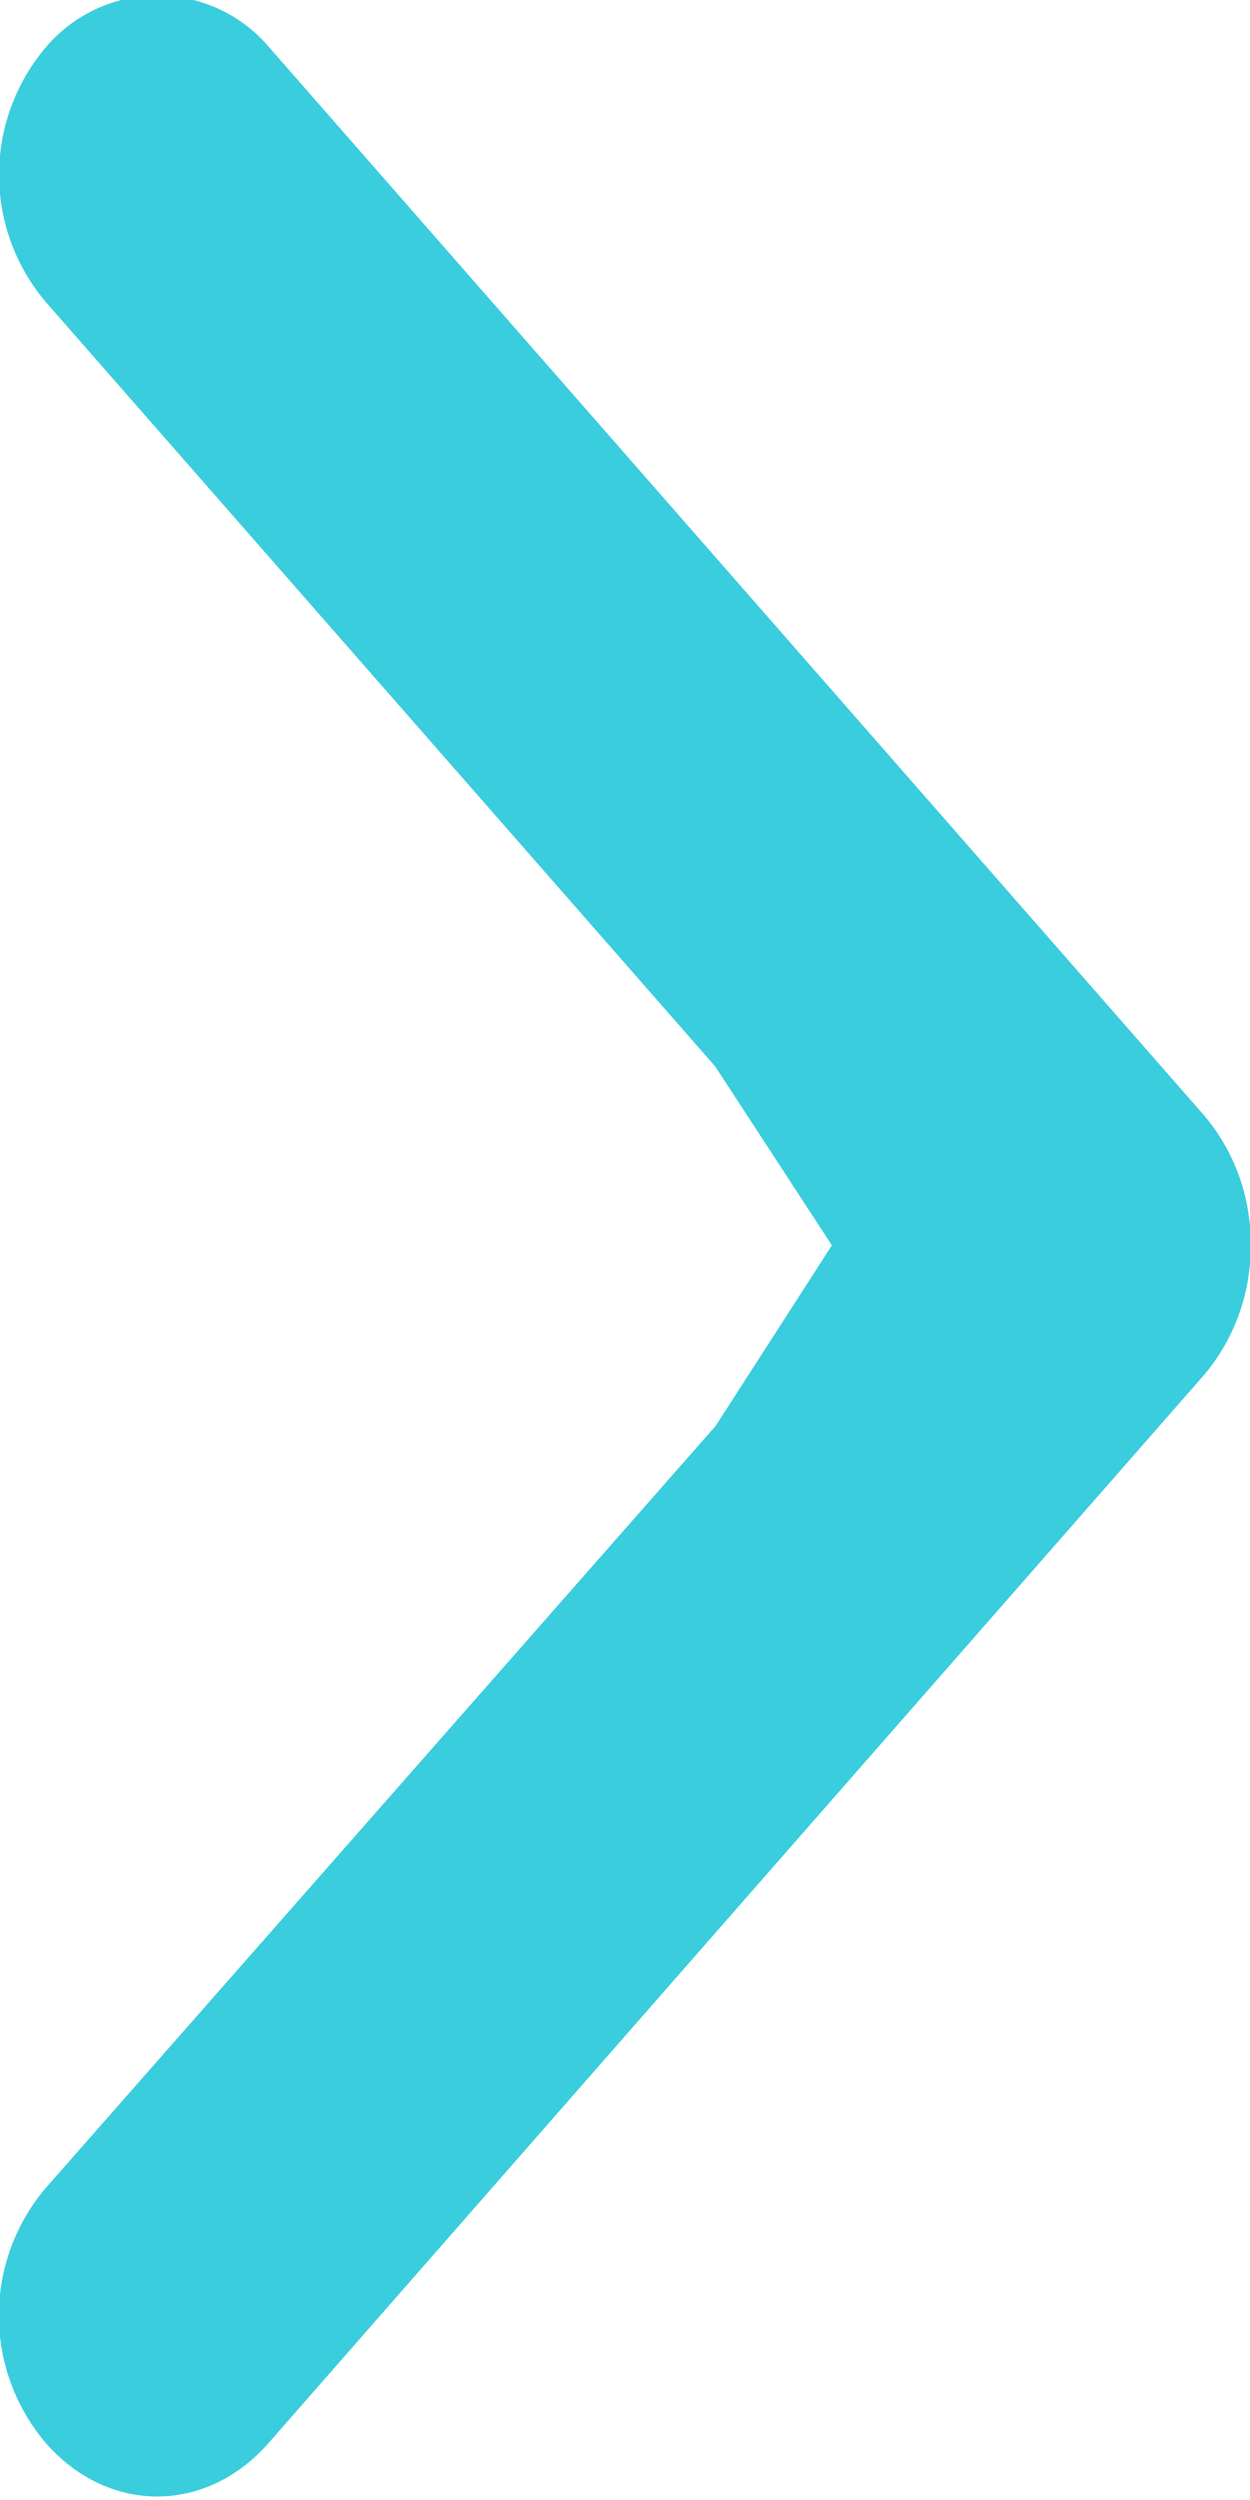 <svg xmlns="http://www.w3.org/2000/svg" width="4" height="8" viewBox="0 0 4 8"><g><g><path fill="#39cddd" d="M2.29 4.563L.146 7.002a.63.63 0 0 0 0 .815c.2.229.514.229.714 0l2.992-3.416a.634.634 0 0 0 .15-.417.63.63 0 0 0-.15-.416L.861.151a.468.468 0 0 0-.714 0 .63.63 0 0 0 0 .816l2.142 2.446.373.572z"/></g></g></svg>